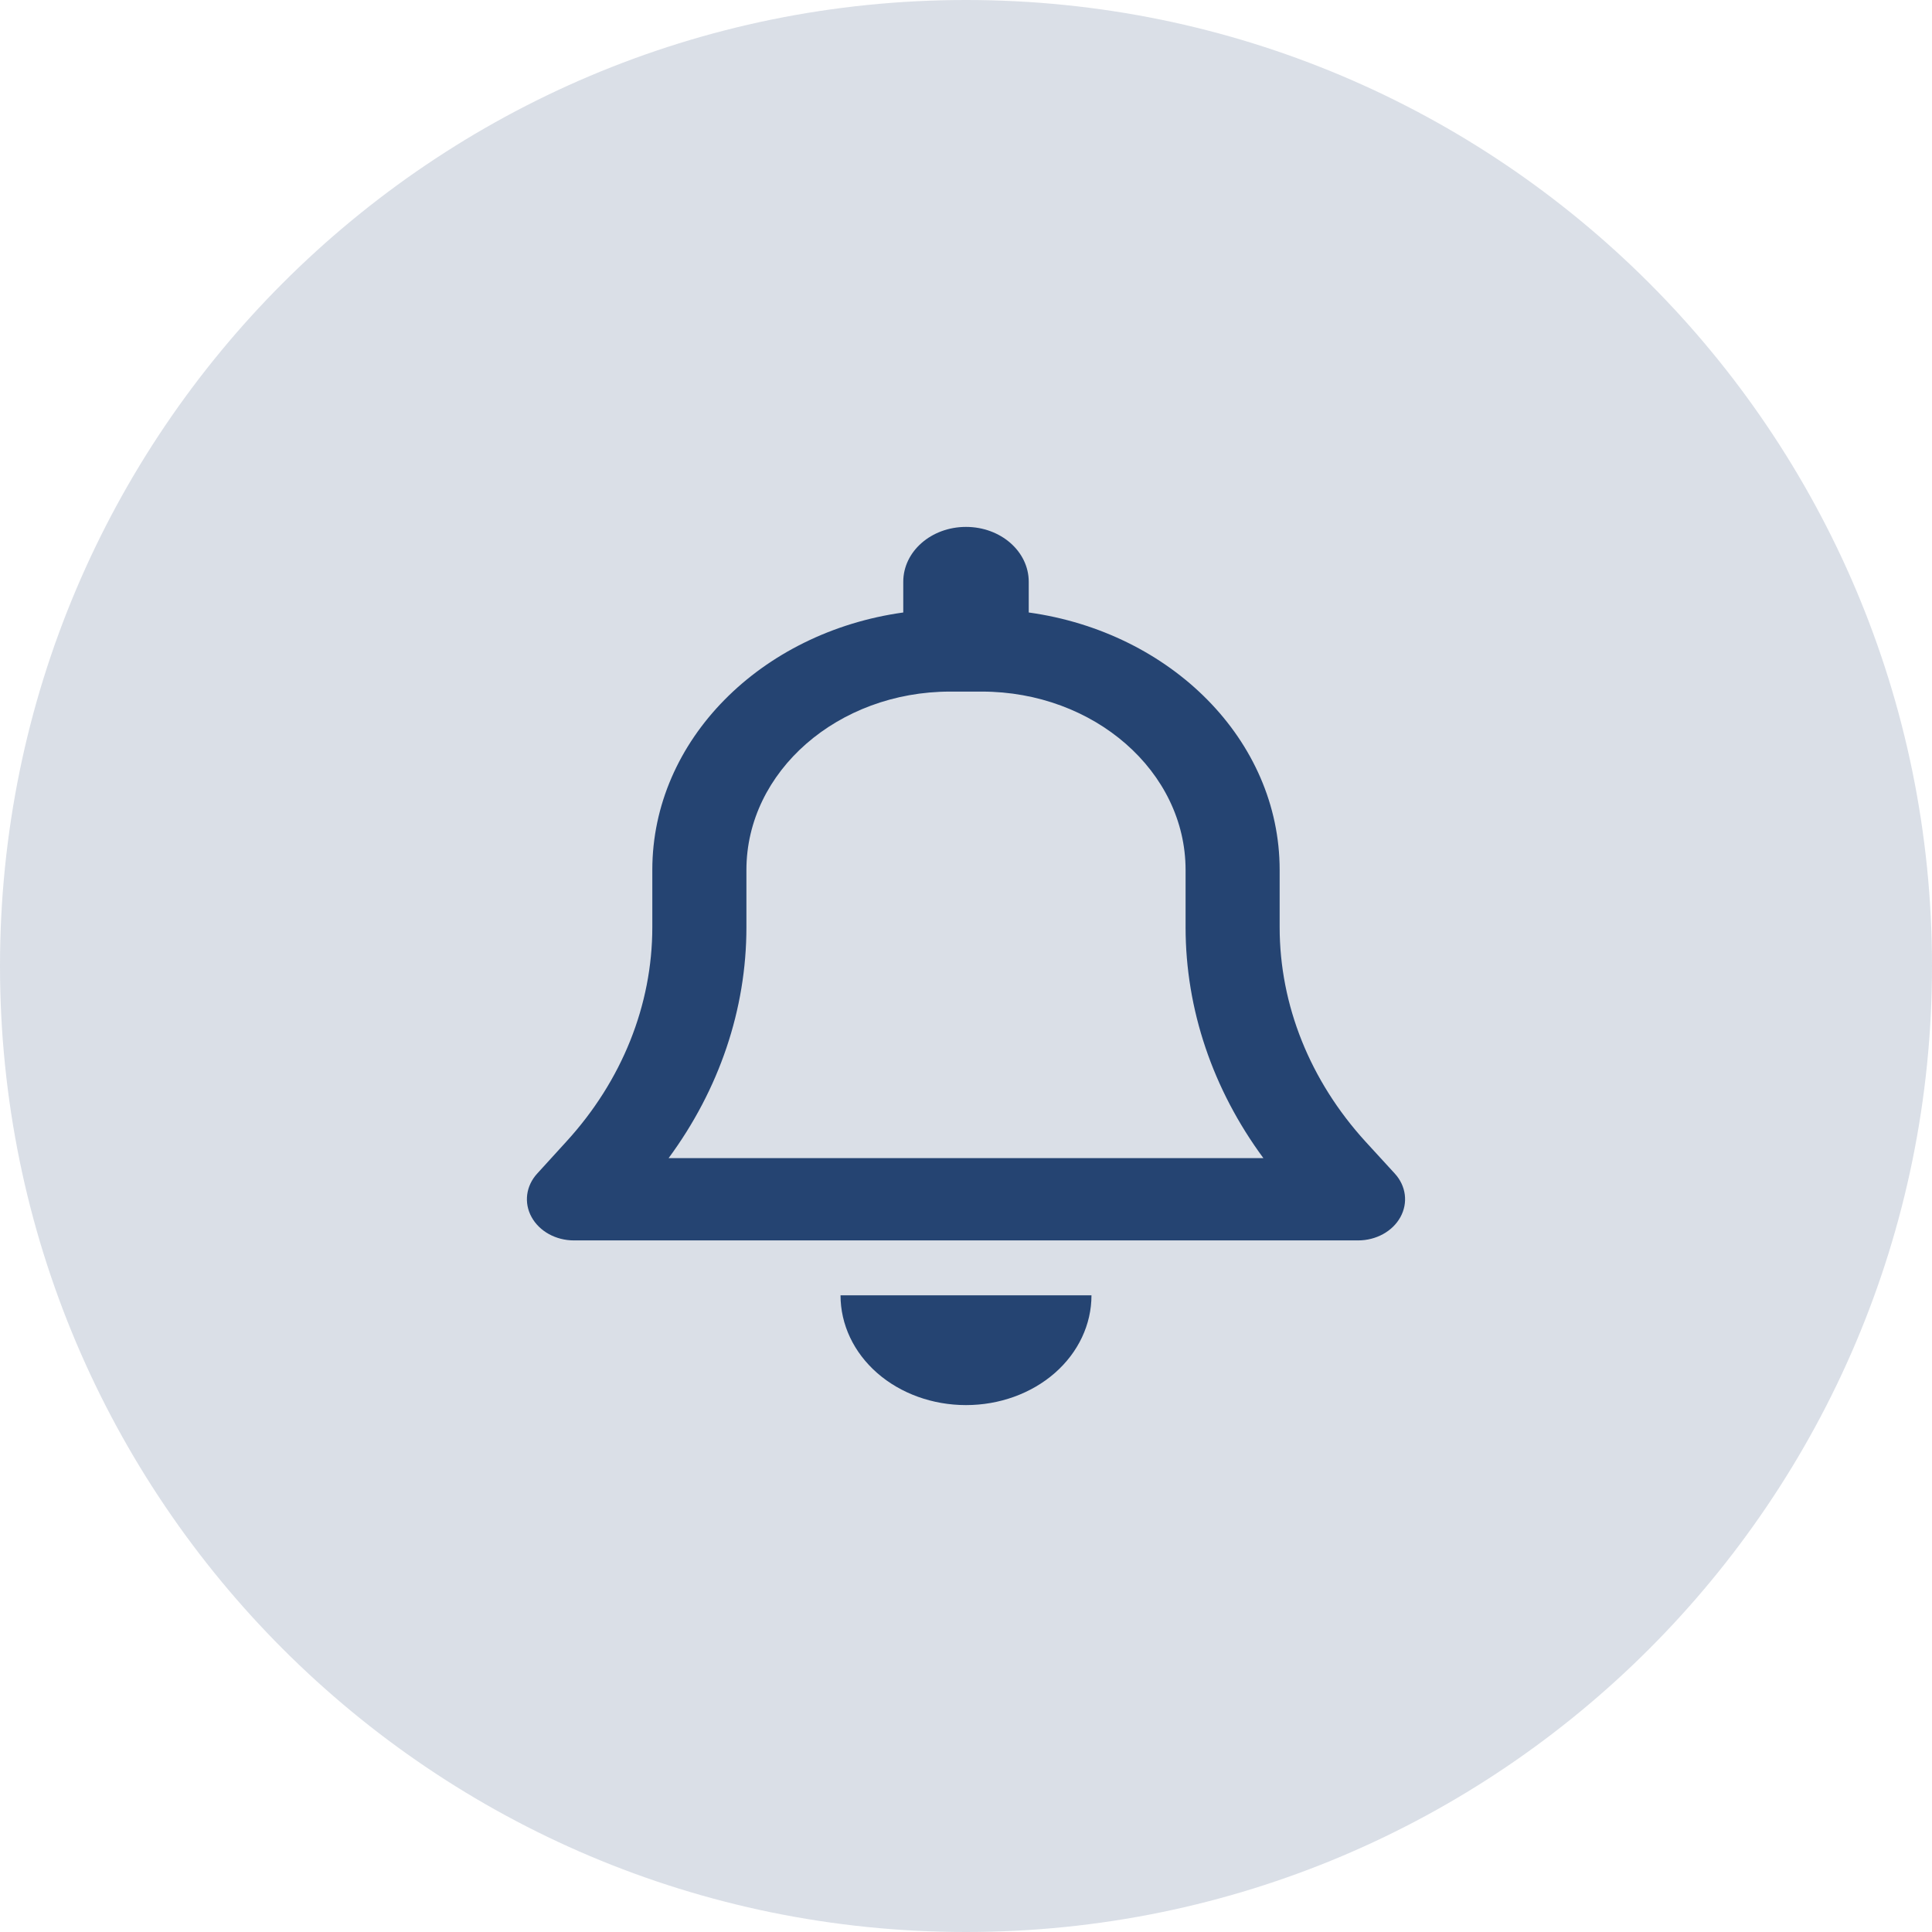 <svg width="55" height="55" viewBox="0 0 55 55" fill="none" xmlns="http://www.w3.org/2000/svg">
<path d="M27.5 55C42.688 55 55 42.688 55 27.5C55 12.312 42.688 0 27.5 0C12.312 0 0 12.312 0 27.5C0 42.688 12.312 55 27.5 55Z" fill="#254472" fill-opacity="0.17"/>
<path d="M27.5 15C26.512 15 25.714 15.698 25.714 16.562V17.436C21.668 17.998 18.57 21.064 18.57 24.766V26.396C18.57 28.613 17.706 30.767 16.126 32.495L15.294 33.408C14.971 33.76 14.909 34.243 15.133 34.648C15.356 35.054 15.825 35.312 16.338 35.312H38.662C39.175 35.312 39.644 35.054 39.867 34.648C40.09 34.243 40.029 33.76 39.706 33.408L38.874 32.5C37.294 30.767 36.429 28.613 36.429 26.396V24.766C36.429 21.064 33.332 17.998 29.286 17.436V16.562C29.286 15.698 28.488 15 27.5 15ZM27.5 19.688H27.947C31.15 19.688 33.751 21.963 33.751 24.766V26.396C33.751 28.735 34.526 31.016 35.966 32.969H19.034C20.474 31.016 21.249 28.735 21.249 26.396V24.766C21.249 21.963 23.85 19.688 27.053 19.688H27.5ZM31.072 36.875H27.5H23.928C23.928 37.705 24.302 38.501 24.972 39.087C25.642 39.673 26.551 40 27.5 40C28.449 40 29.358 39.673 30.028 39.087C30.698 38.501 31.072 37.705 31.072 36.875Z" fill="#254472"/>
</svg>

